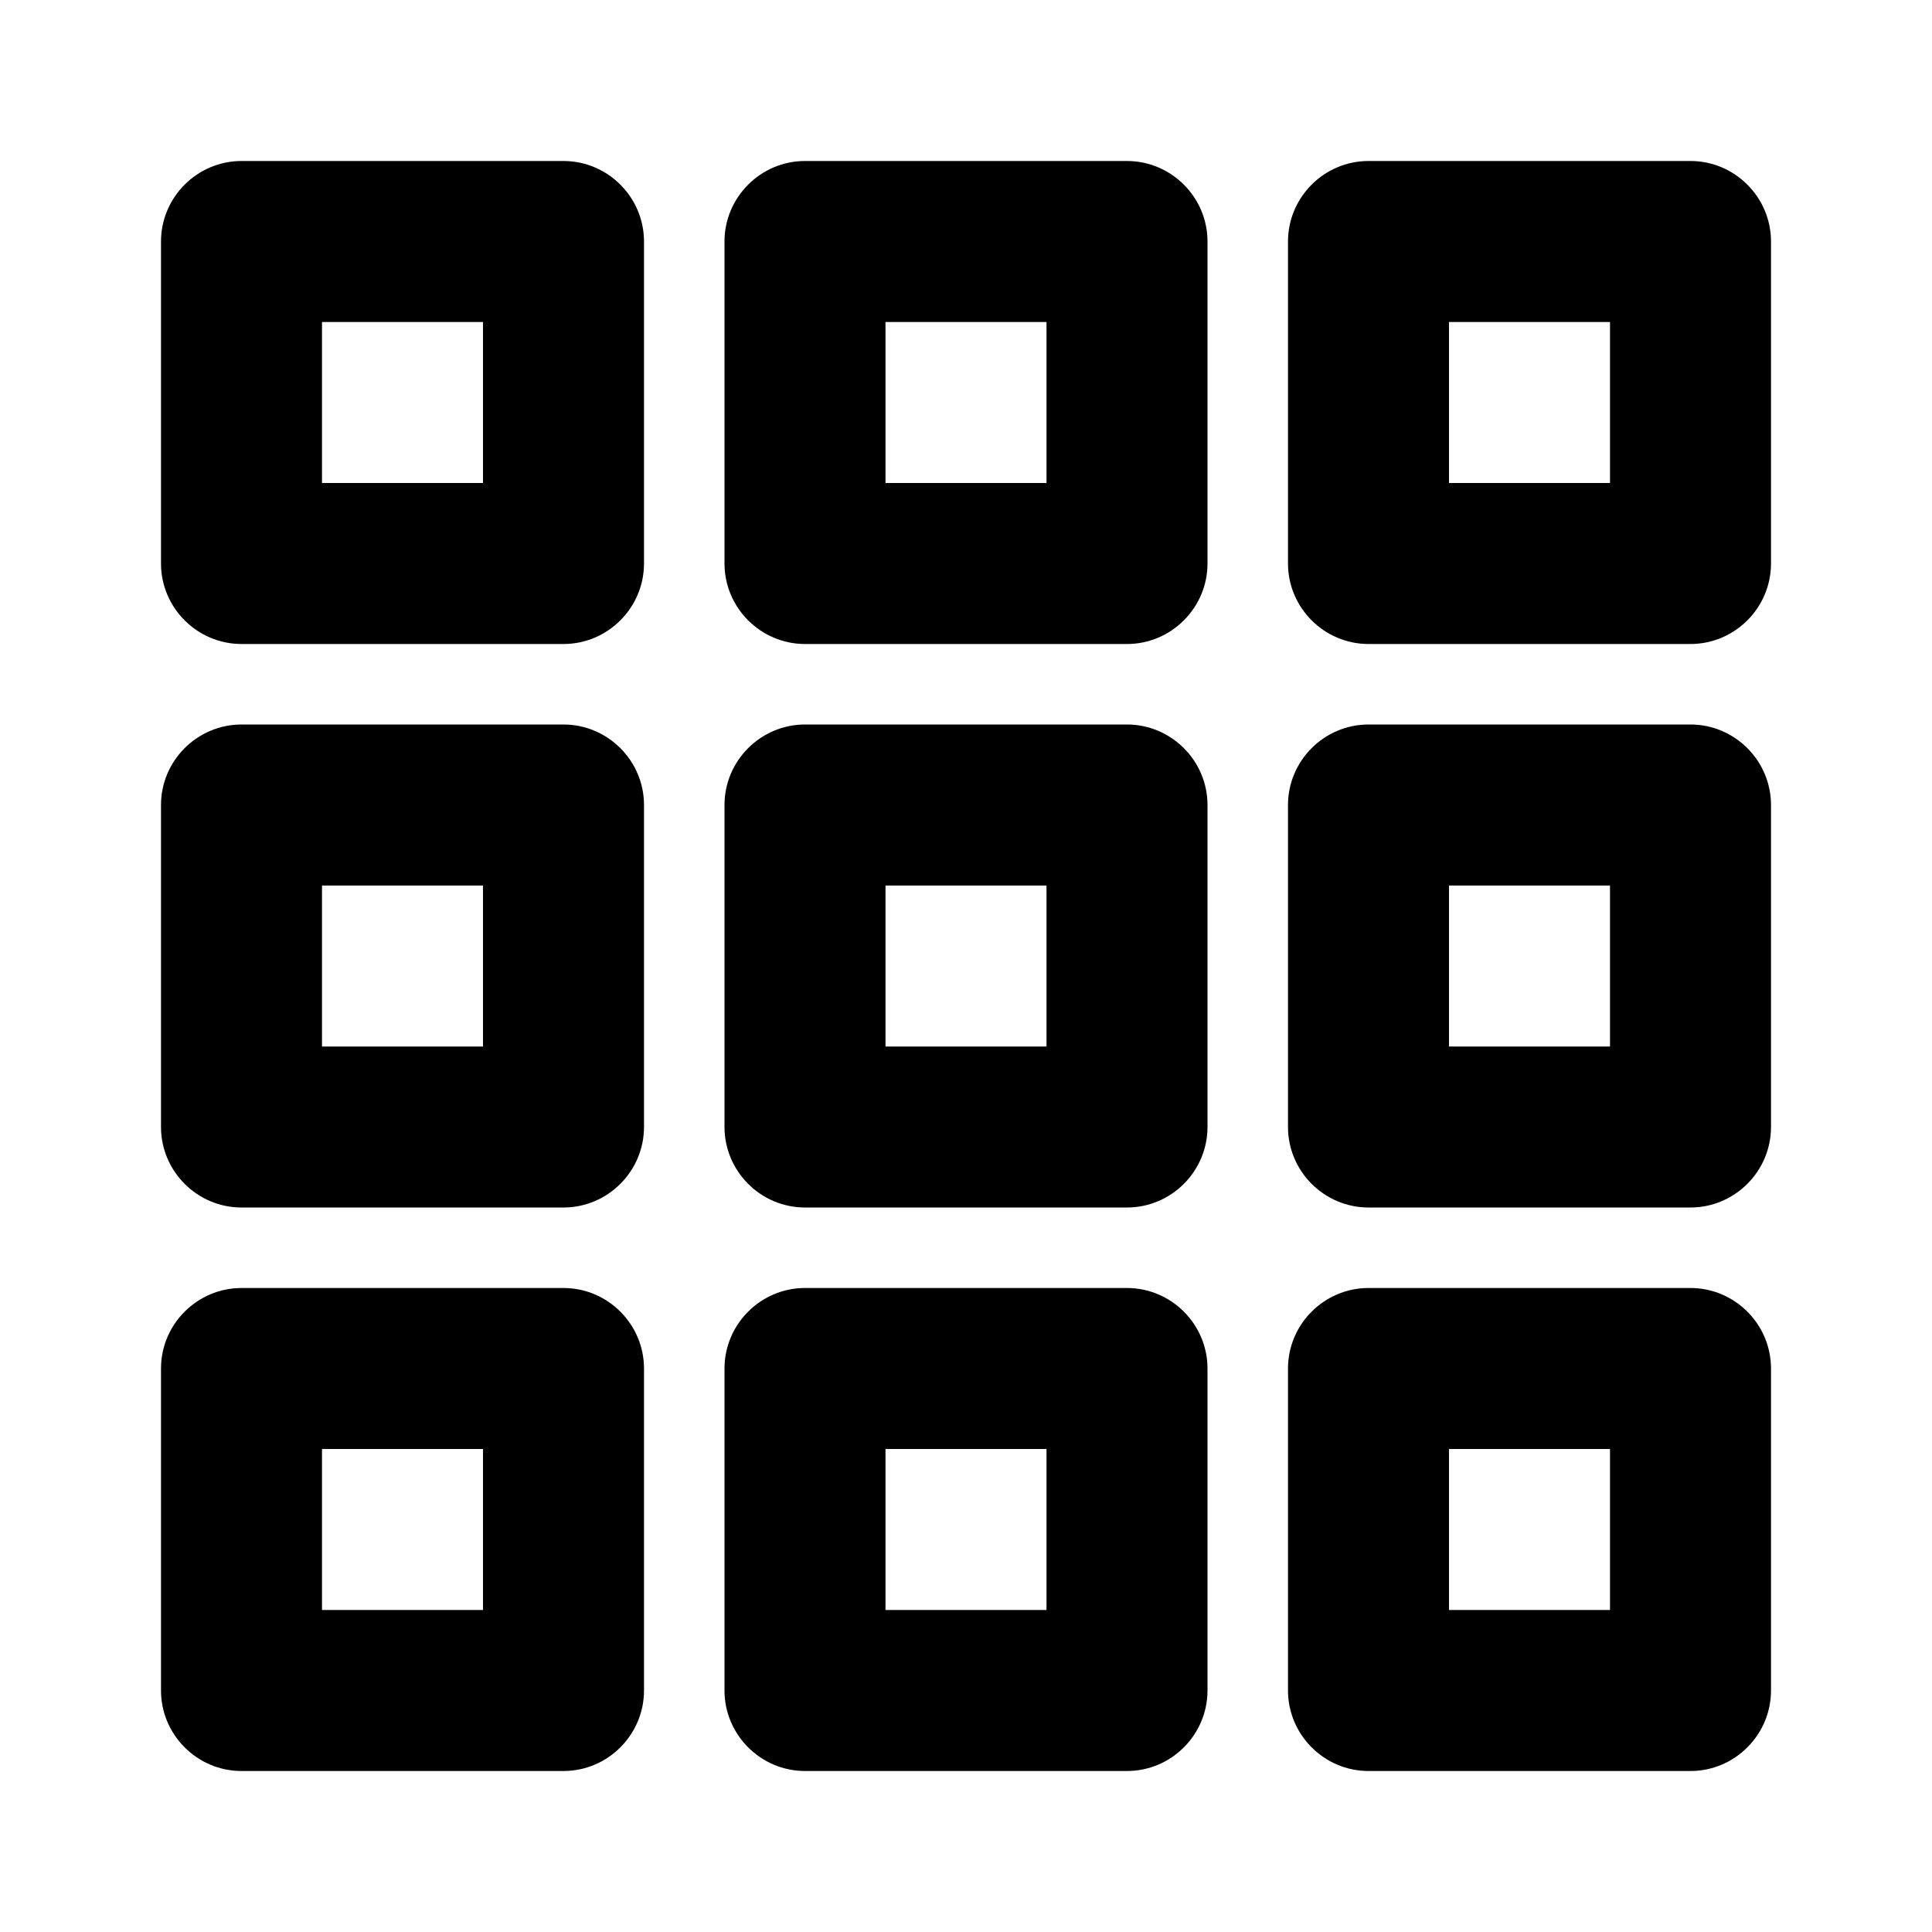 <svg xmlns="http://www.w3.org/2000/svg" width="24" height="24"><!--Boxicons v3.0 https://boxicons.com | License  https://docs.boxicons.com/free--><path d="M7 16H3c-.55 0-1 .45-1 1v4c0 .55.45 1 1 1h4c.55 0 1-.45 1-1v-4c0-.55-.45-1-1-1m-1 4H4v-2h2zm8-4h-4c-.55 0-1 .45-1 1v4c0 .55.45 1 1 1h4c.55 0 1-.45 1-1v-4c0-.55-.45-1-1-1m-1 4h-2v-2h2zm8-4h-4c-.55 0-1 .45-1 1v4c0 .55.45 1 1 1h4c.55 0 1-.45 1-1v-4c0-.55-.45-1-1-1m-1 4h-2v-2h2zM7 9H3c-.55 0-1 .45-1 1v4c0 .55.45 1 1 1h4c.55 0 1-.45 1-1v-4c0-.55-.45-1-1-1m-1 4H4v-2h2zm8-4h-4c-.55 0-1 .45-1 1v4c0 .55.45 1 1 1h4c.55 0 1-.45 1-1v-4c0-.55-.45-1-1-1m-1 4h-2v-2h2zm8-4h-4c-.55 0-1 .45-1 1v4c0 .55.45 1 1 1h4c.55 0 1-.45 1-1v-4c0-.55-.45-1-1-1m-1 4h-2v-2h2zM7 2H3c-.55 0-1 .45-1 1v4c0 .55.45 1 1 1h4c.55 0 1-.45 1-1V3c0-.55-.45-1-1-1M6 6H4V4h2zm8-4h-4c-.55 0-1 .45-1 1v4c0 .55.45 1 1 1h4c.55 0 1-.45 1-1V3c0-.55-.45-1-1-1m-1 4h-2V4h2zm8-4h-4c-.55 0-1 .45-1 1v4c0 .55.45 1 1 1h4c.55 0 1-.45 1-1V3c0-.55-.45-1-1-1m-1 4h-2V4h2z"/></svg>